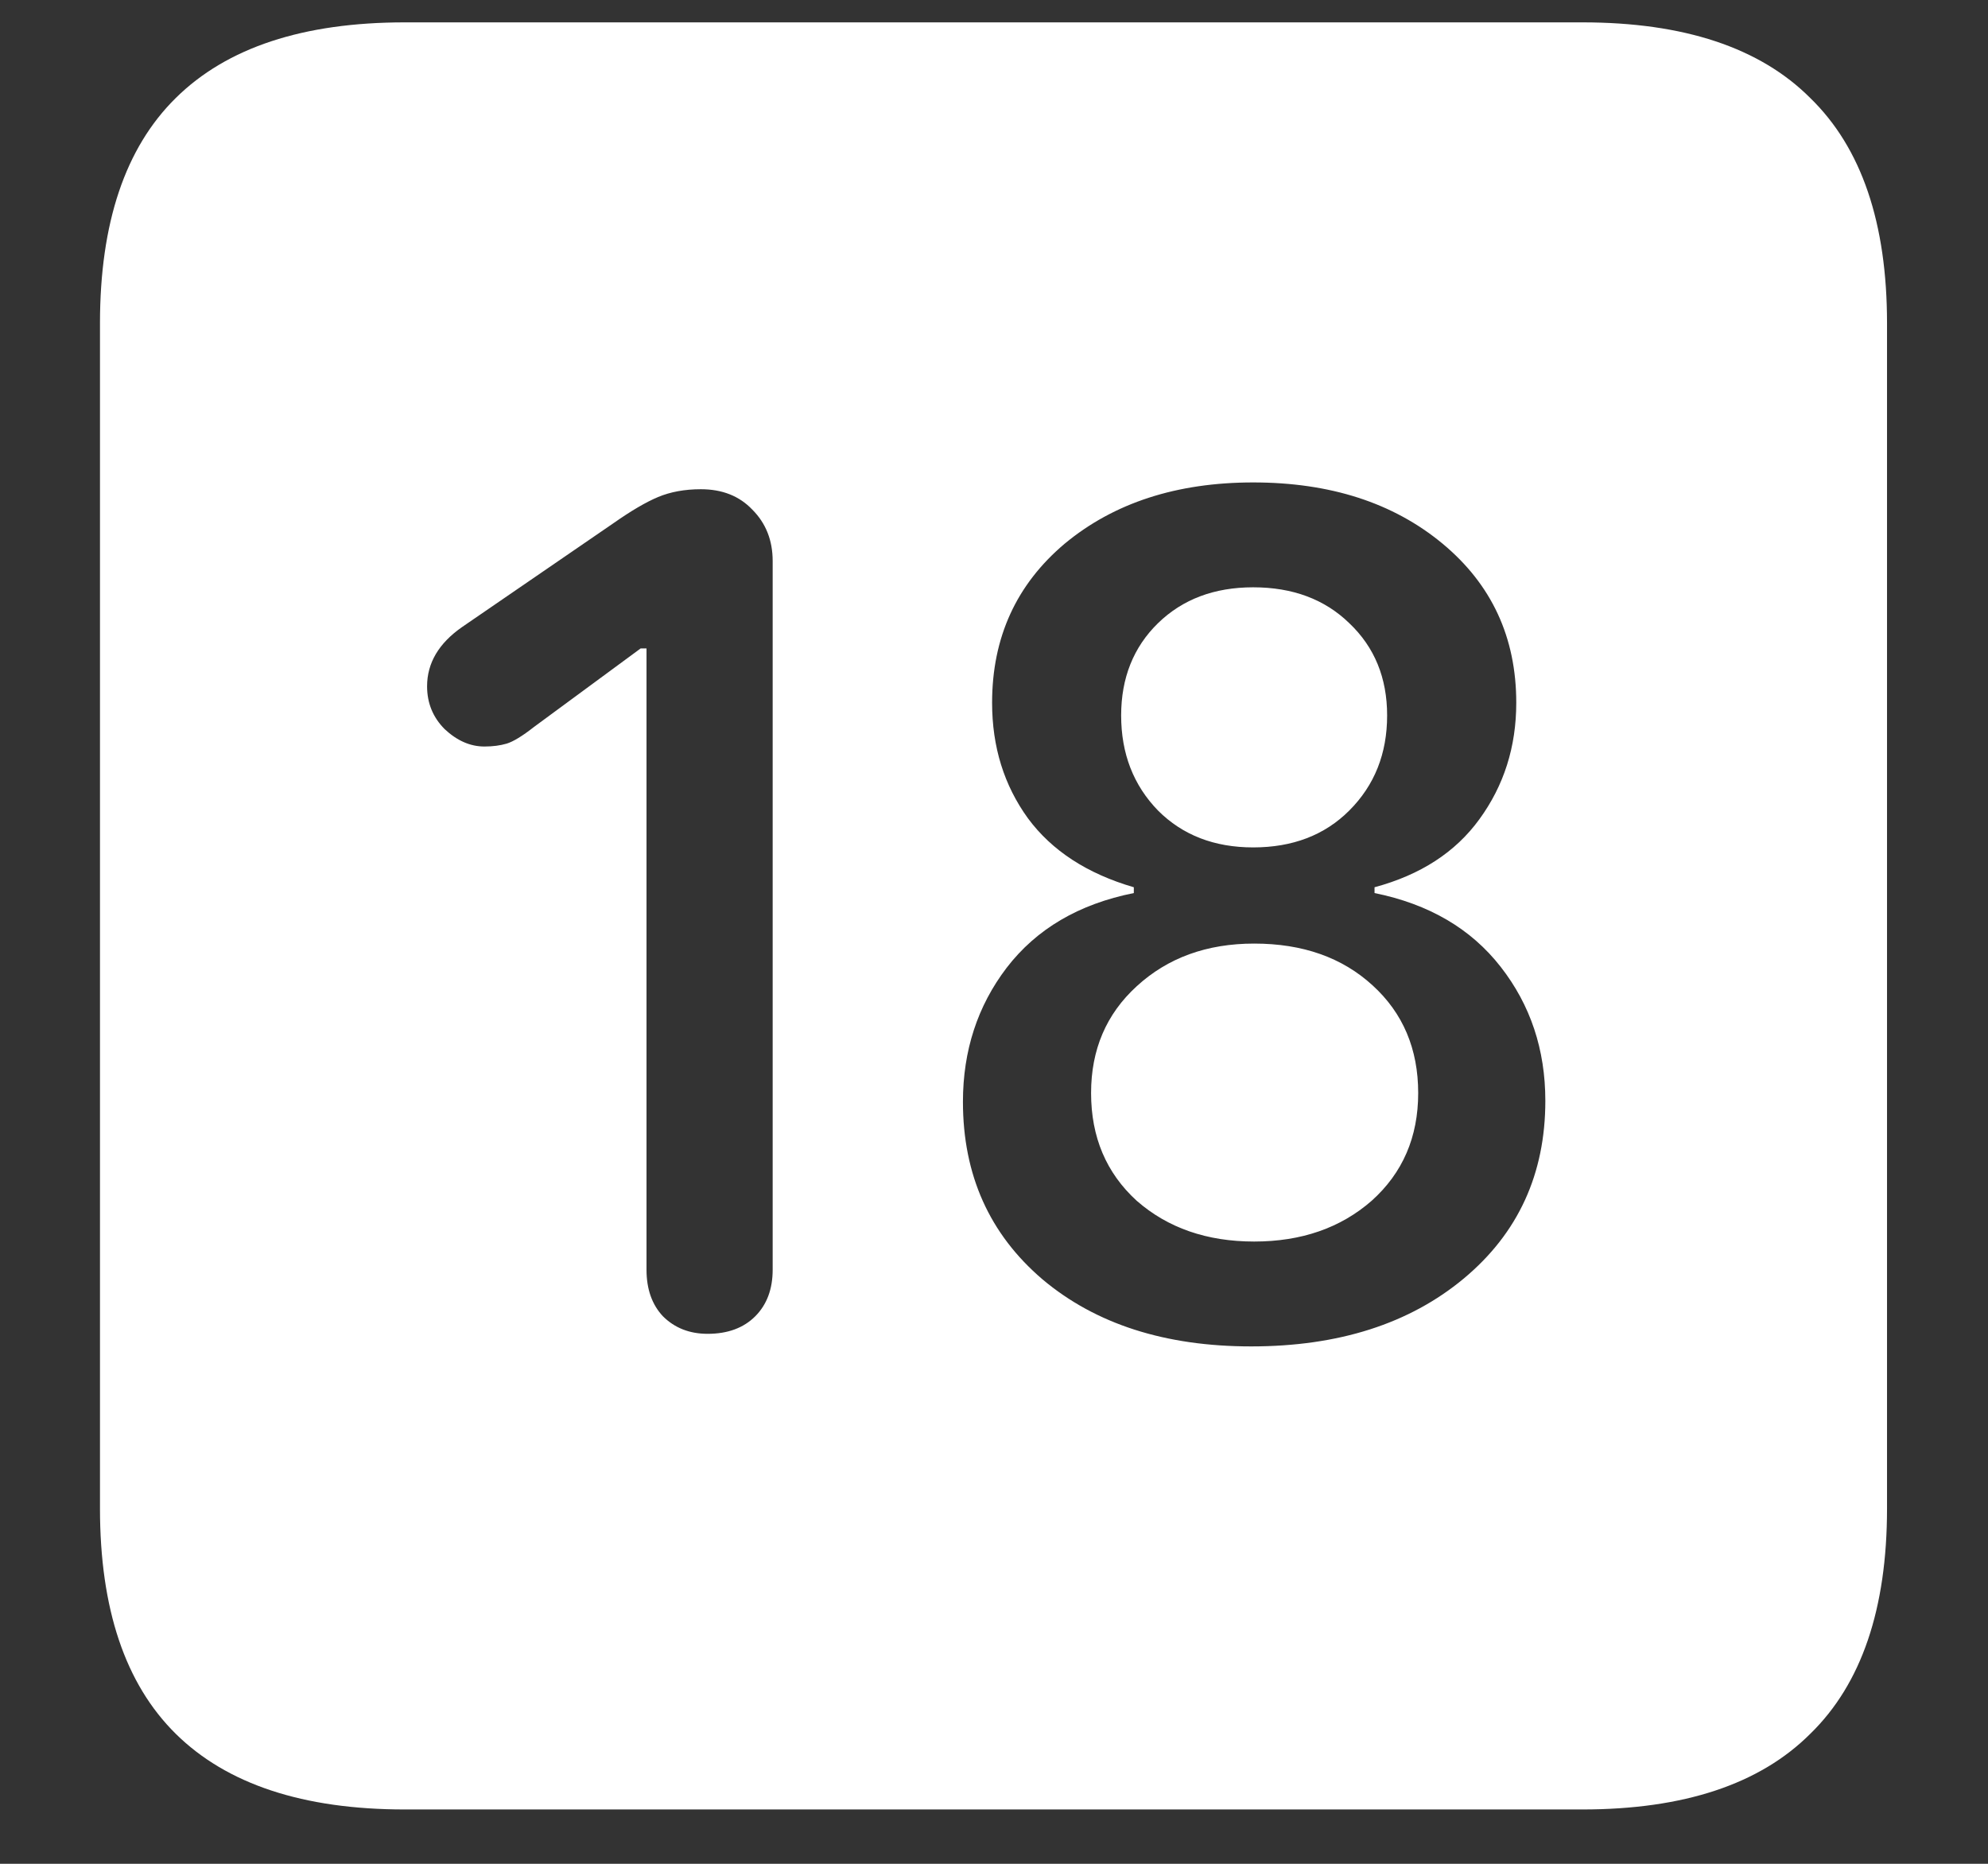 <?xml version="1.0" encoding="UTF-8"?>
<svg xmlns="http://www.w3.org/2000/svg" xmlns:xlink="http://www.w3.org/1999/xlink" width="24" height="22.5" viewBox="0 0 24 22.5" version="1.1">
<rect x="0" y="0" width="24" height="22.5" fill="#333333" stroke="none"/>
<g id="surface1">
<path style=" stroke:none;fill-rule:nonzero;fill:rgb(100%,100%,100%);fill-opacity:1;" d="M 4.887 21.844 L 19.102 21.844 C 20.328 21.844 21.246 21.539 21.855 20.93 C 22.473 20.328 22.781 19.422 22.781 18.211 L 22.781 3.902 C 22.781 2.691 22.473 1.785 21.855 1.184 C 21.246 0.574 20.328 0.27 19.102 0.27 L 4.887 0.27 C 3.66 0.27 2.738 0.574 2.121 1.184 C 1.512 1.785 1.207 2.691 1.207 3.902 L 1.207 18.211 C 1.207 19.422 1.512 20.328 2.121 20.93 C 2.738 21.539 3.66 21.844 4.887 21.844 Z M 8.543 16.102 C 8.324 16.102 8.145 16.031 8.004 15.891 C 7.871 15.75 7.805 15.562 7.805 15.328 L 7.805 7.828 L 7.734 7.828 L 6.445 8.777 C 6.305 8.887 6.195 8.953 6.117 8.977 C 6.039 9 5.949 9.012 5.848 9.012 C 5.676 9.012 5.516 8.941 5.367 8.801 C 5.227 8.66 5.156 8.488 5.156 8.285 C 5.156 8.004 5.297 7.766 5.578 7.57 L 7.406 6.316 C 7.617 6.168 7.797 6.062 7.945 6 C 8.094 5.938 8.266 5.906 8.461 5.906 C 8.719 5.906 8.926 5.988 9.082 6.152 C 9.246 6.316 9.328 6.523 9.328 6.773 L 9.328 15.328 C 9.328 15.562 9.258 15.75 9.117 15.891 C 8.977 16.031 8.785 16.102 8.543 16.102 Z M 15.105 16.254 C 14.066 16.254 13.227 15.984 12.586 15.445 C 11.945 14.898 11.625 14.184 11.625 13.301 C 11.625 12.684 11.801 12.145 12.152 11.684 C 12.512 11.215 13.023 10.914 13.688 10.781 L 13.688 10.711 C 13.125 10.547 12.699 10.27 12.41 9.879 C 12.121 9.48 11.977 9.016 11.977 8.484 C 11.977 7.695 12.27 7.055 12.855 6.562 C 13.449 6.07 14.207 5.824 15.129 5.824 C 16.059 5.824 16.82 6.07 17.414 6.562 C 18.008 7.055 18.305 7.695 18.305 8.484 C 18.305 9.016 18.156 9.484 17.859 9.891 C 17.57 10.289 17.148 10.562 16.594 10.711 L 16.594 10.781 C 17.25 10.914 17.758 11.211 18.117 11.672 C 18.477 12.133 18.656 12.672 18.656 13.289 C 18.656 14.172 18.328 14.887 17.672 15.434 C 17.016 15.98 16.16 16.254 15.105 16.254 Z M 15.141 14.988 C 15.711 14.988 16.184 14.824 16.559 14.496 C 16.934 14.16 17.121 13.727 17.121 13.195 C 17.121 12.664 16.938 12.23 16.57 11.895 C 16.203 11.559 15.727 11.391 15.141 11.391 C 14.57 11.391 14.098 11.562 13.723 11.906 C 13.355 12.242 13.172 12.672 13.172 13.195 C 13.172 13.727 13.355 14.16 13.723 14.496 C 14.098 14.824 14.57 14.988 15.141 14.988 Z M 15.129 10.23 C 15.605 10.23 15.992 10.082 16.289 9.785 C 16.594 9.48 16.746 9.098 16.746 8.637 C 16.746 8.184 16.594 7.812 16.289 7.523 C 15.992 7.234 15.605 7.09 15.129 7.09 C 14.66 7.09 14.277 7.234 13.98 7.523 C 13.684 7.812 13.535 8.184 13.535 8.637 C 13.535 9.098 13.684 9.48 13.98 9.785 C 14.277 10.082 14.66 10.23 15.129 10.23 Z M 15.129 10.23 "/>
</g>
</svg>

